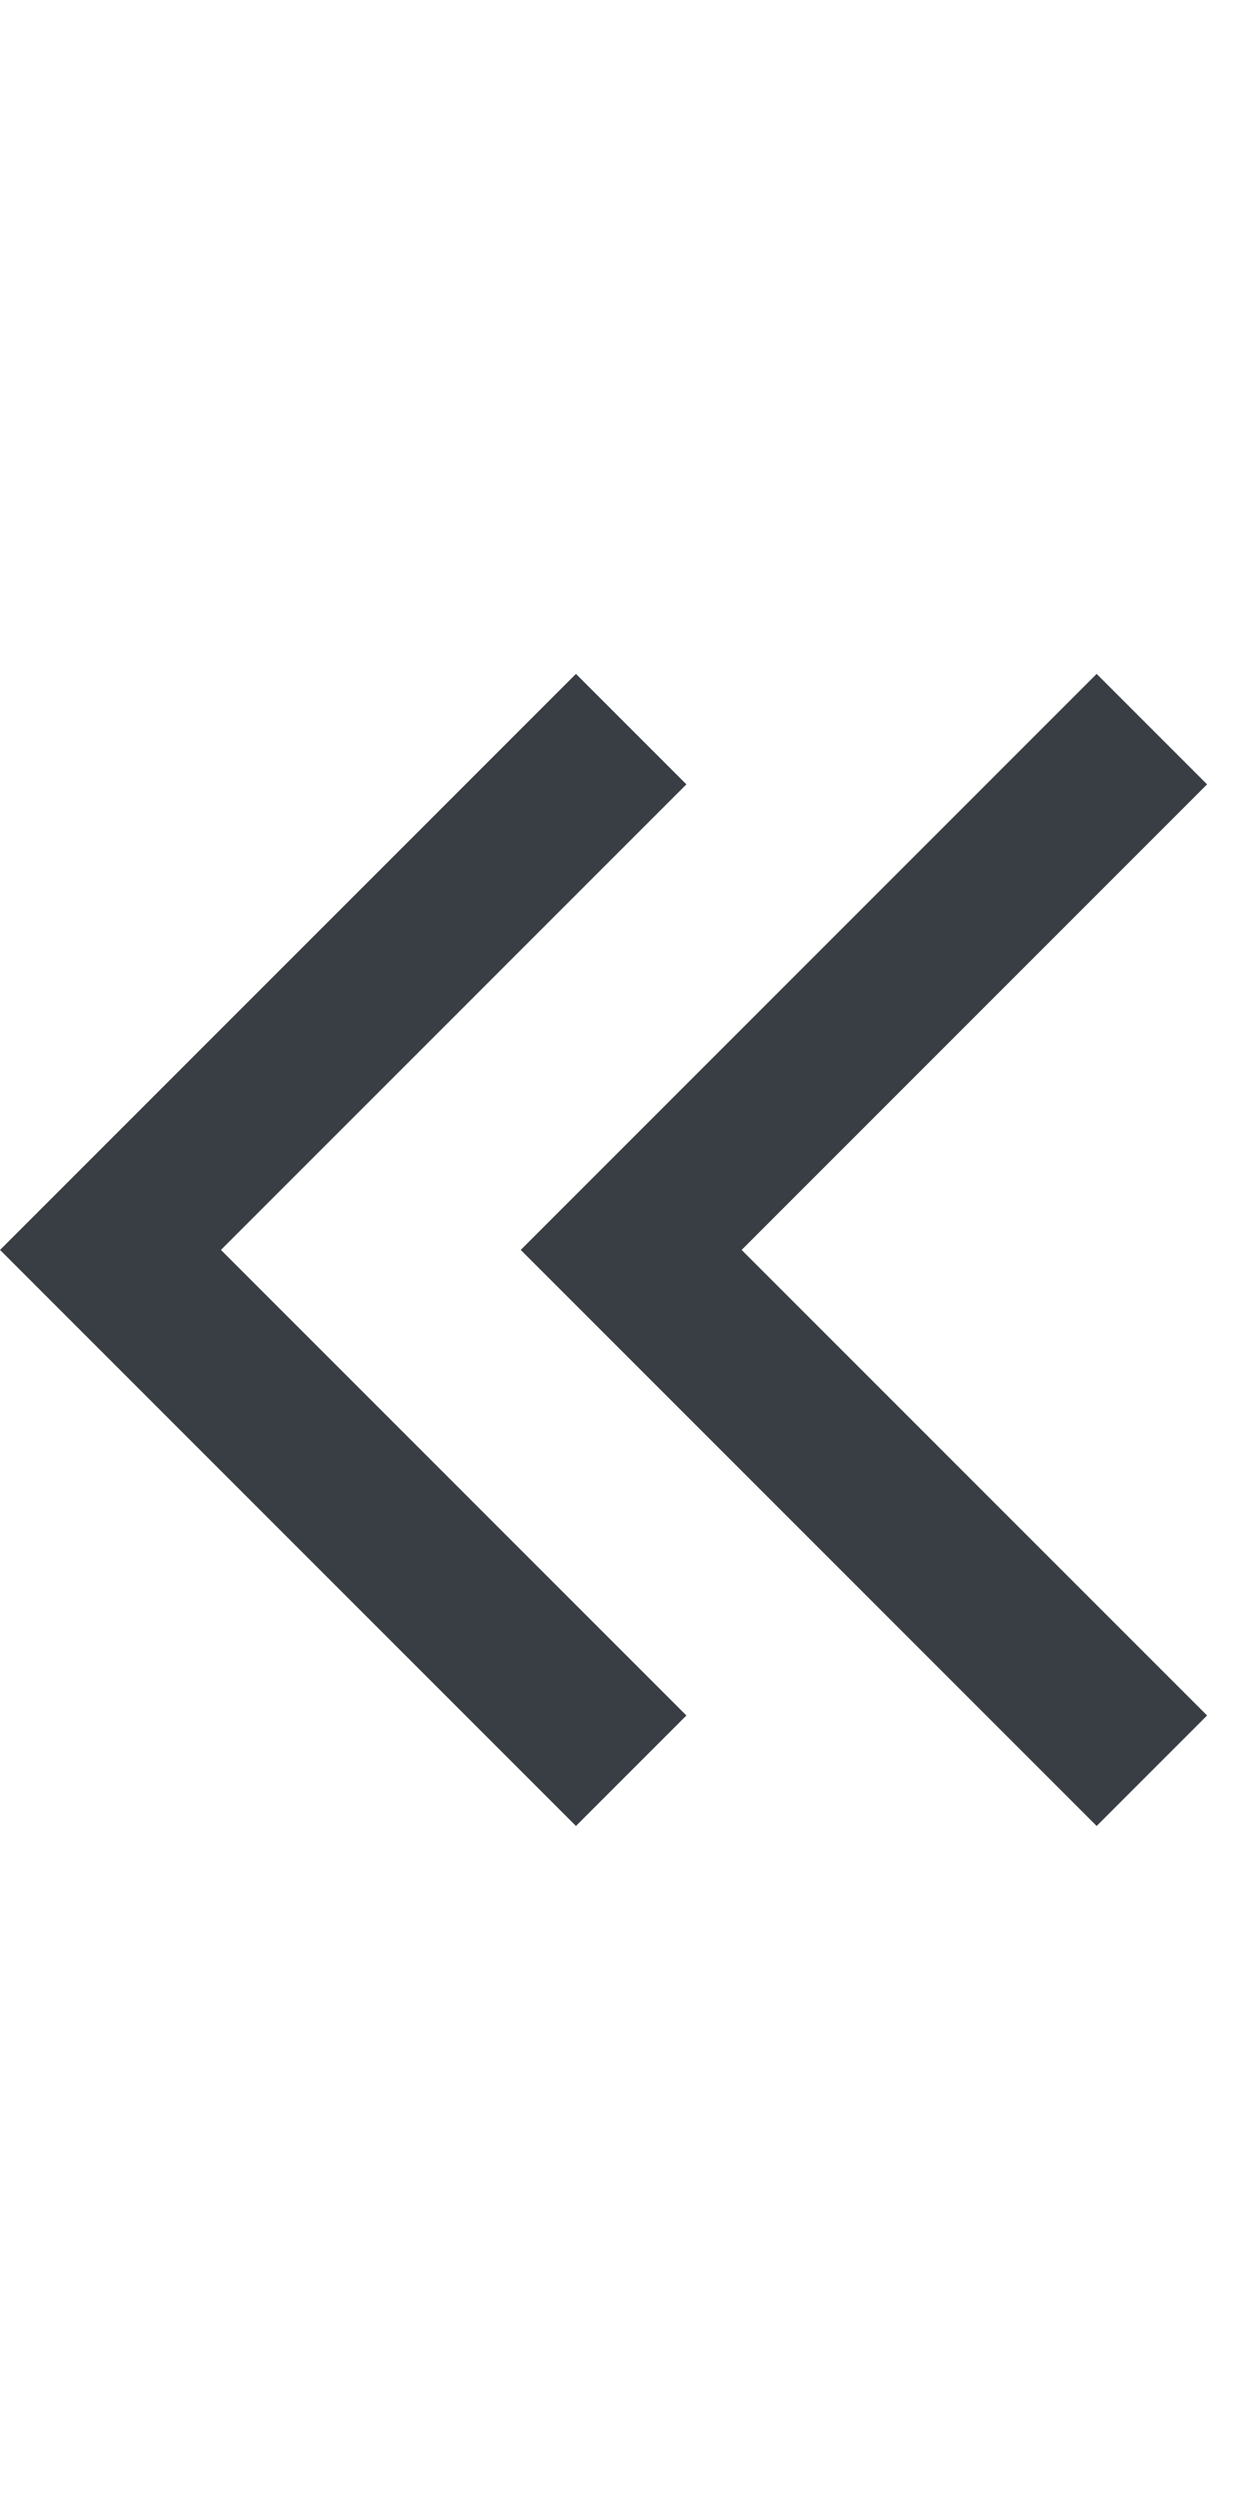 <svg xmlns="http://www.w3.org/2000/svg" width="12.061" height="24">
    <defs>
        <style>
            .cls-3{fill:none;stroke:#232931;stroke-width:1.5px}
        </style>
    </defs>
    <g id="ic_more_prev_n" transform="translate(.061)">
        <g id="ic_more_prev_n-2" data-name="ic_more_prev_n" transform="rotate(90 9 9)" style="opacity:.9">
            <path id="패스_3499" data-name="패스 3499" class="cls-3" d="m1832 103 5 5 5-5" transform="translate(-1825 -96)"/>
            <path id="패스_3859" data-name="패스 3859" class="cls-3" d="m1832 103 5 5 5-5" transform="translate(-1825 -91)"/>
        </g>
    </g>
</svg>
